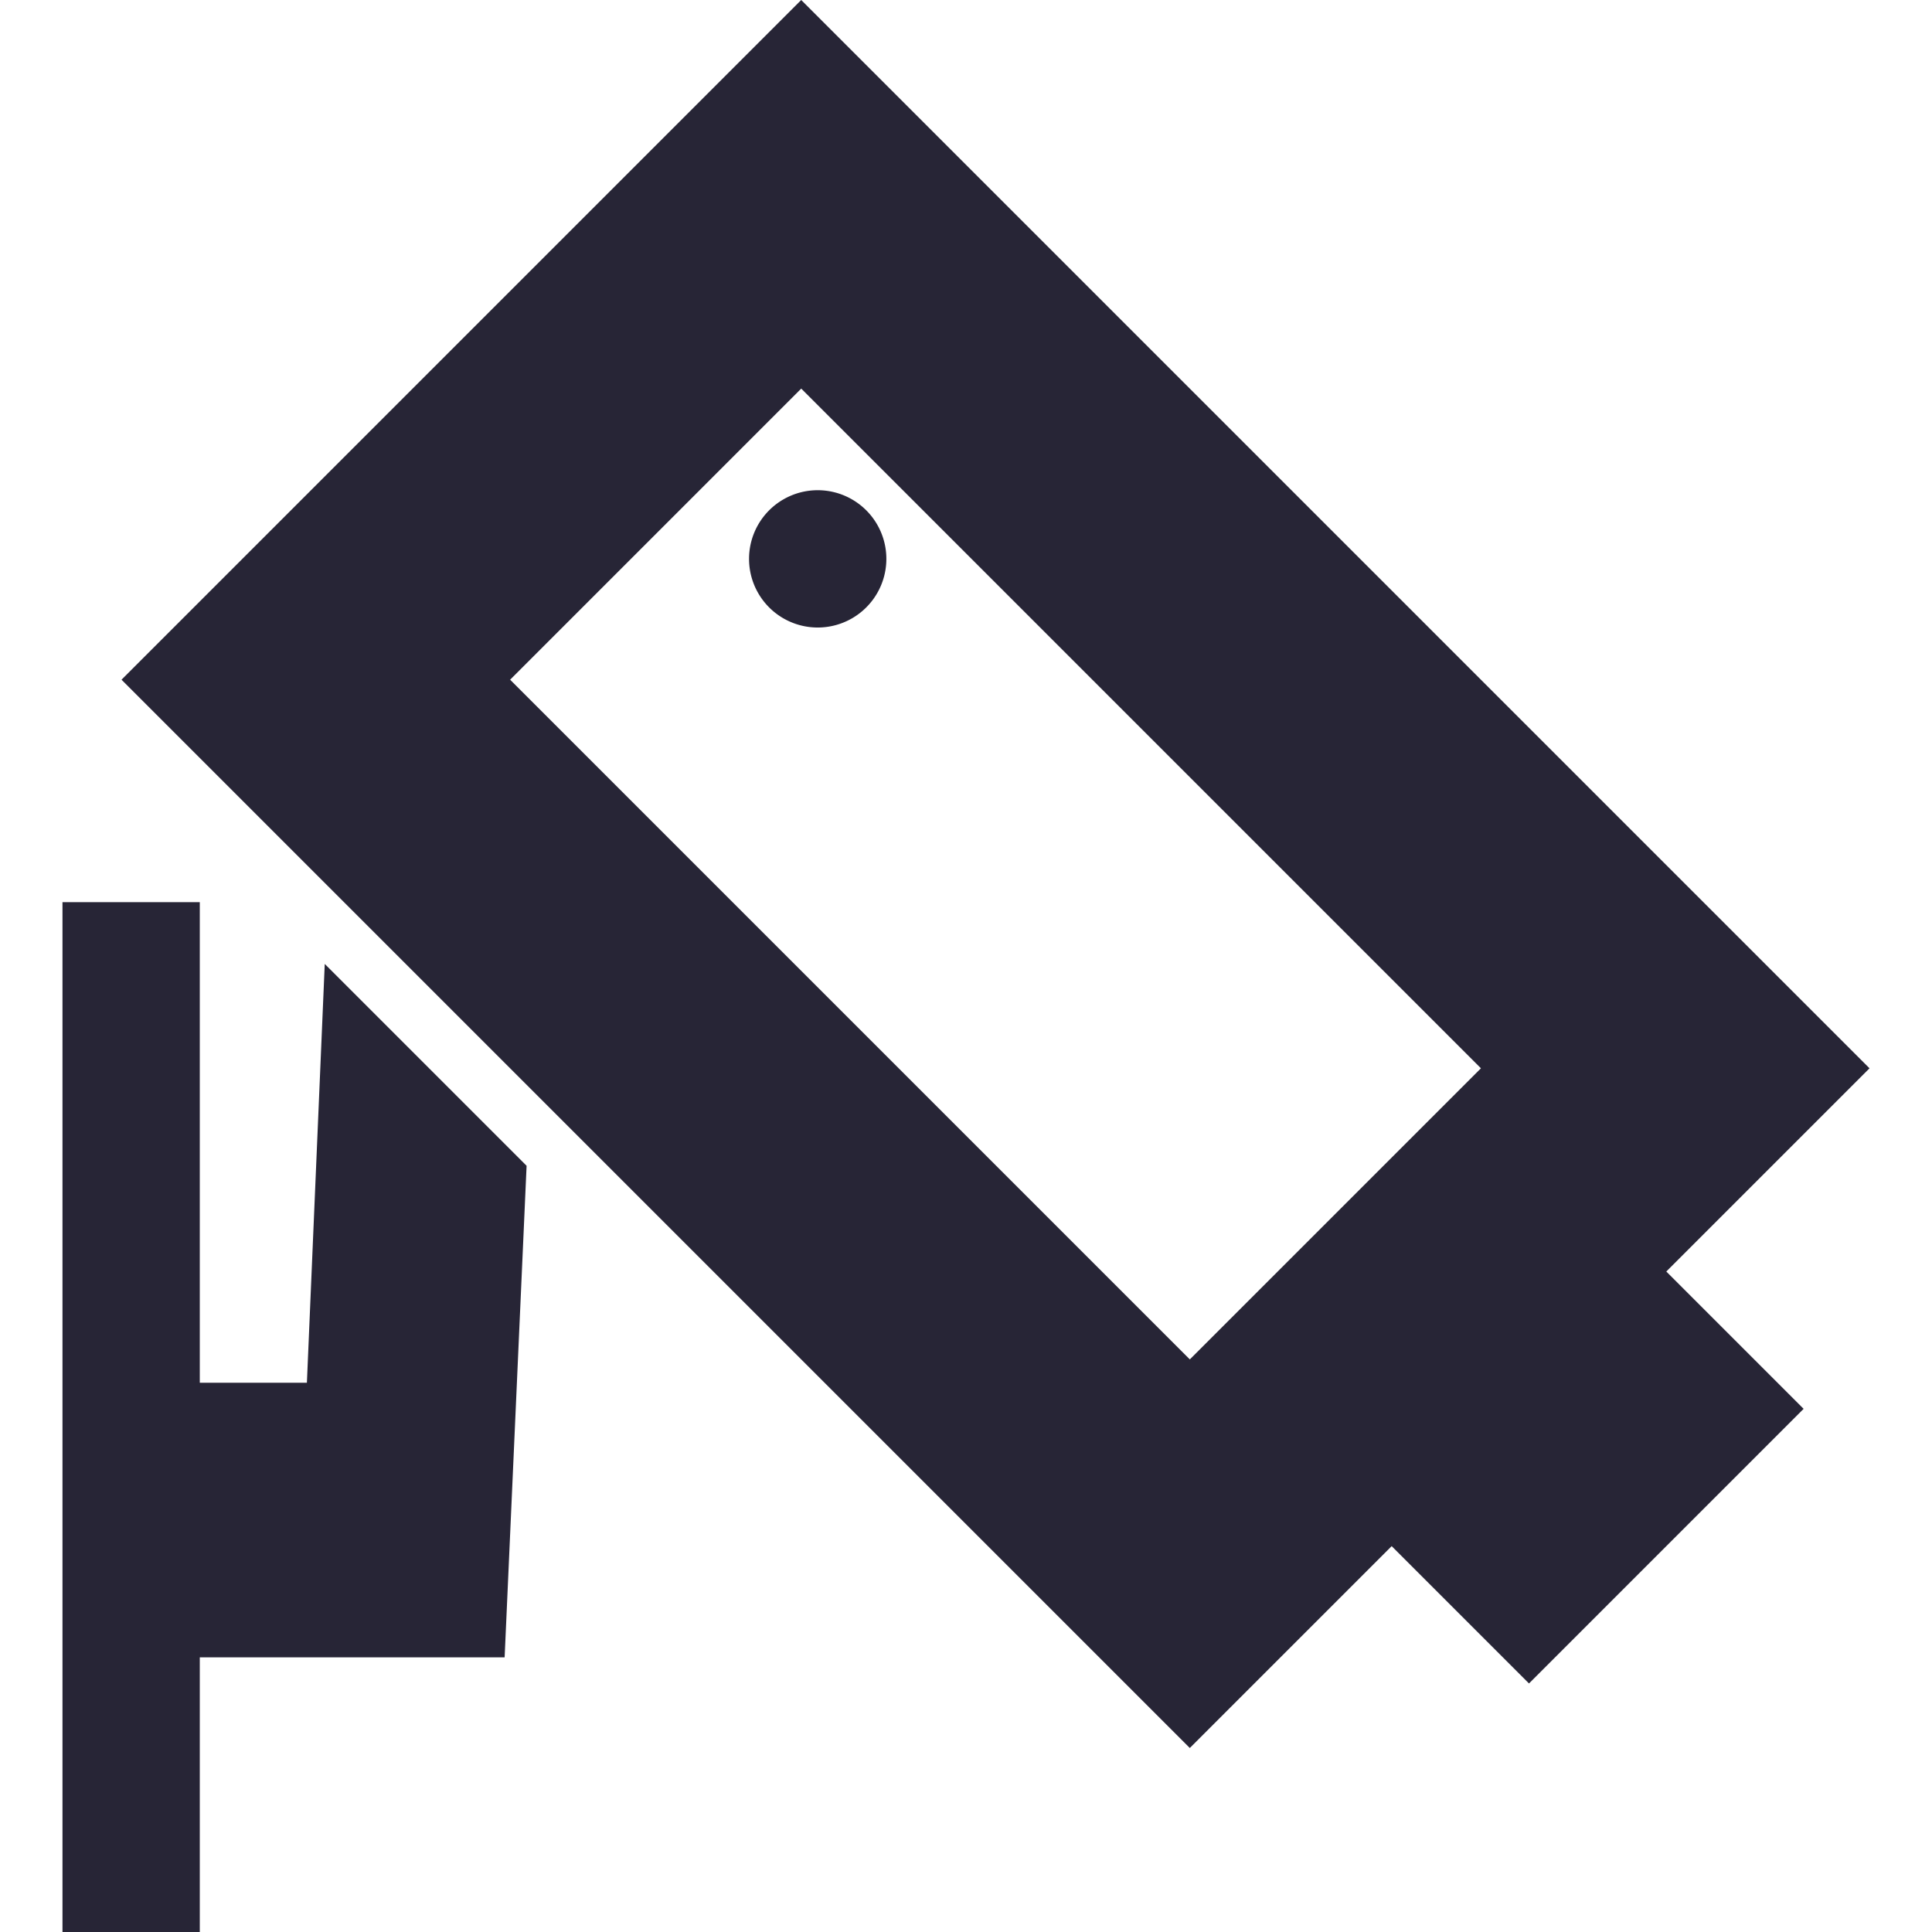 <?xml version="1.0" standalone="no"?><!DOCTYPE svg PUBLIC "-//W3C//DTD SVG 1.1//EN" "http://www.w3.org/Graphics/SVG/1.1/DTD/svg11.dtd"><svg t="1740622488036" class="icon" viewBox="0 0 1024 1024" version="1.1" xmlns="http://www.w3.org/2000/svg" p-id="6485" xmlns:xlink="http://www.w3.org/1999/xlink" width="200" height="200"><path d="M990.886 566.22L424.665 0 64.409 360.256l566.22 566.22 106.985-106.985 72.779 72.779 145.558-145.558-72.779-72.779z m-720.512-205.964l154.291-154.291 360.256 360.256L630.63 720.512zM162.661 732.884H105.893v-254.726H33.114v545.842h72.779v-145.558h161.569l11.645-260.549-106.985-106.985-9.461 221.976z" fill="#272536" p-id="6486"></path><path d="M433.399 296.21m-36.389 0a36.389 36.389 0 1 0 72.779 0 36.389 36.389 0 1 0-72.779 0Z" fill="#272536" p-id="6487"></path></svg>